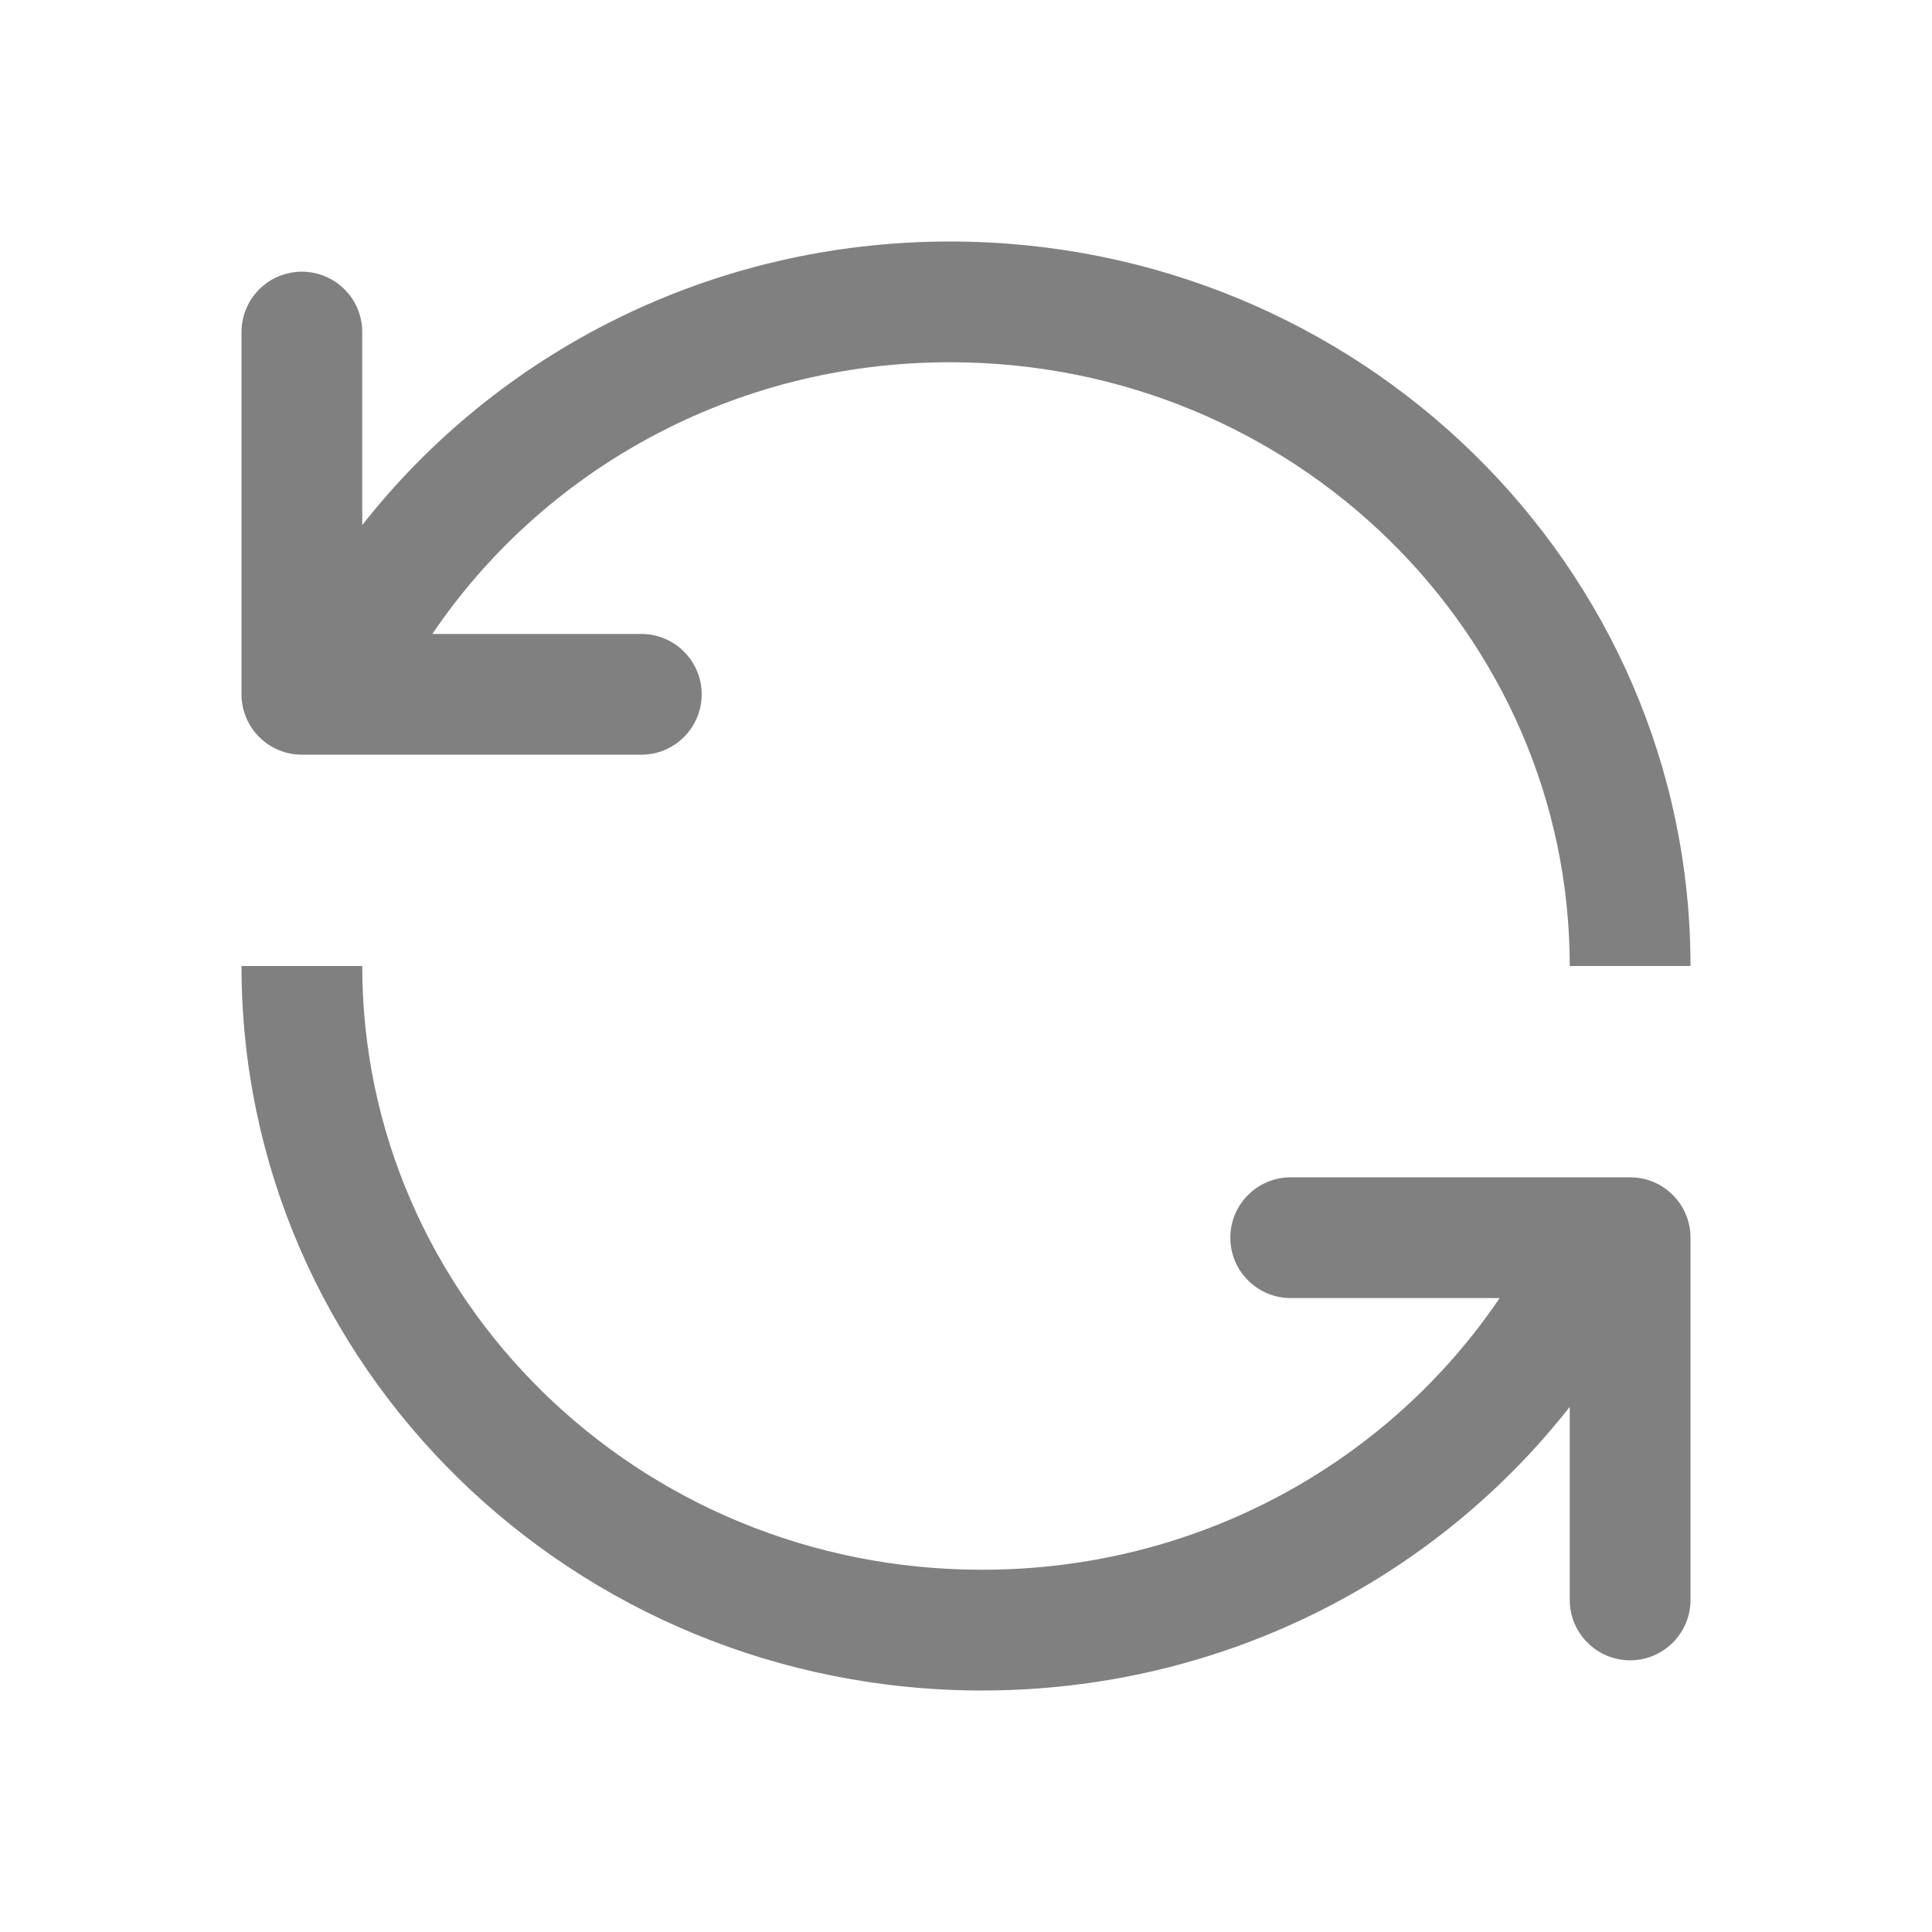 <svg xmlns="http://www.w3.org/2000/svg" viewBox="0 0 32 32">
	<path d="M28 16H26C26 10.518 21.446 6 15.734 6C12.132 6 8.99 7.797 7.161 10.5H10.622C11.174 10.5 11.622 10.948 11.622 11.5C11.622 12.052 11.174 12.5 10.622 12.5H5C4.448 12.5 4 12.052 4 11.5V5.5C4 4.948 4.448 4.5 5 4.5C5.552 4.5 6 4.948 6 5.5V8.697C8.242 5.841 11.768 4 15.734 4C22.509 4 28 9.373 28 16C28 16.035 28 16.07 28 16.104V16Z M4 16H6C6 21.482 10.554 26 16.266 26C19.868 26 23.01 24.203 24.839 21.5H21.378C20.826 21.5 20.378 21.052 20.378 20.5C20.378 19.948 20.826 19.5 21.378 19.5H27C27.552 19.5 28 19.948 28 20.5V26.5C28 27.052 27.552 27.5 27 27.5C26.448 27.5 26 27.052 26 26.5V23.302C23.758 26.159 20.232 28 16.266 28C9.491 28 4 22.627 4 16C4 15.966 4 15.932 4 15.899V16Z

" fill="#808080"/>
</svg>